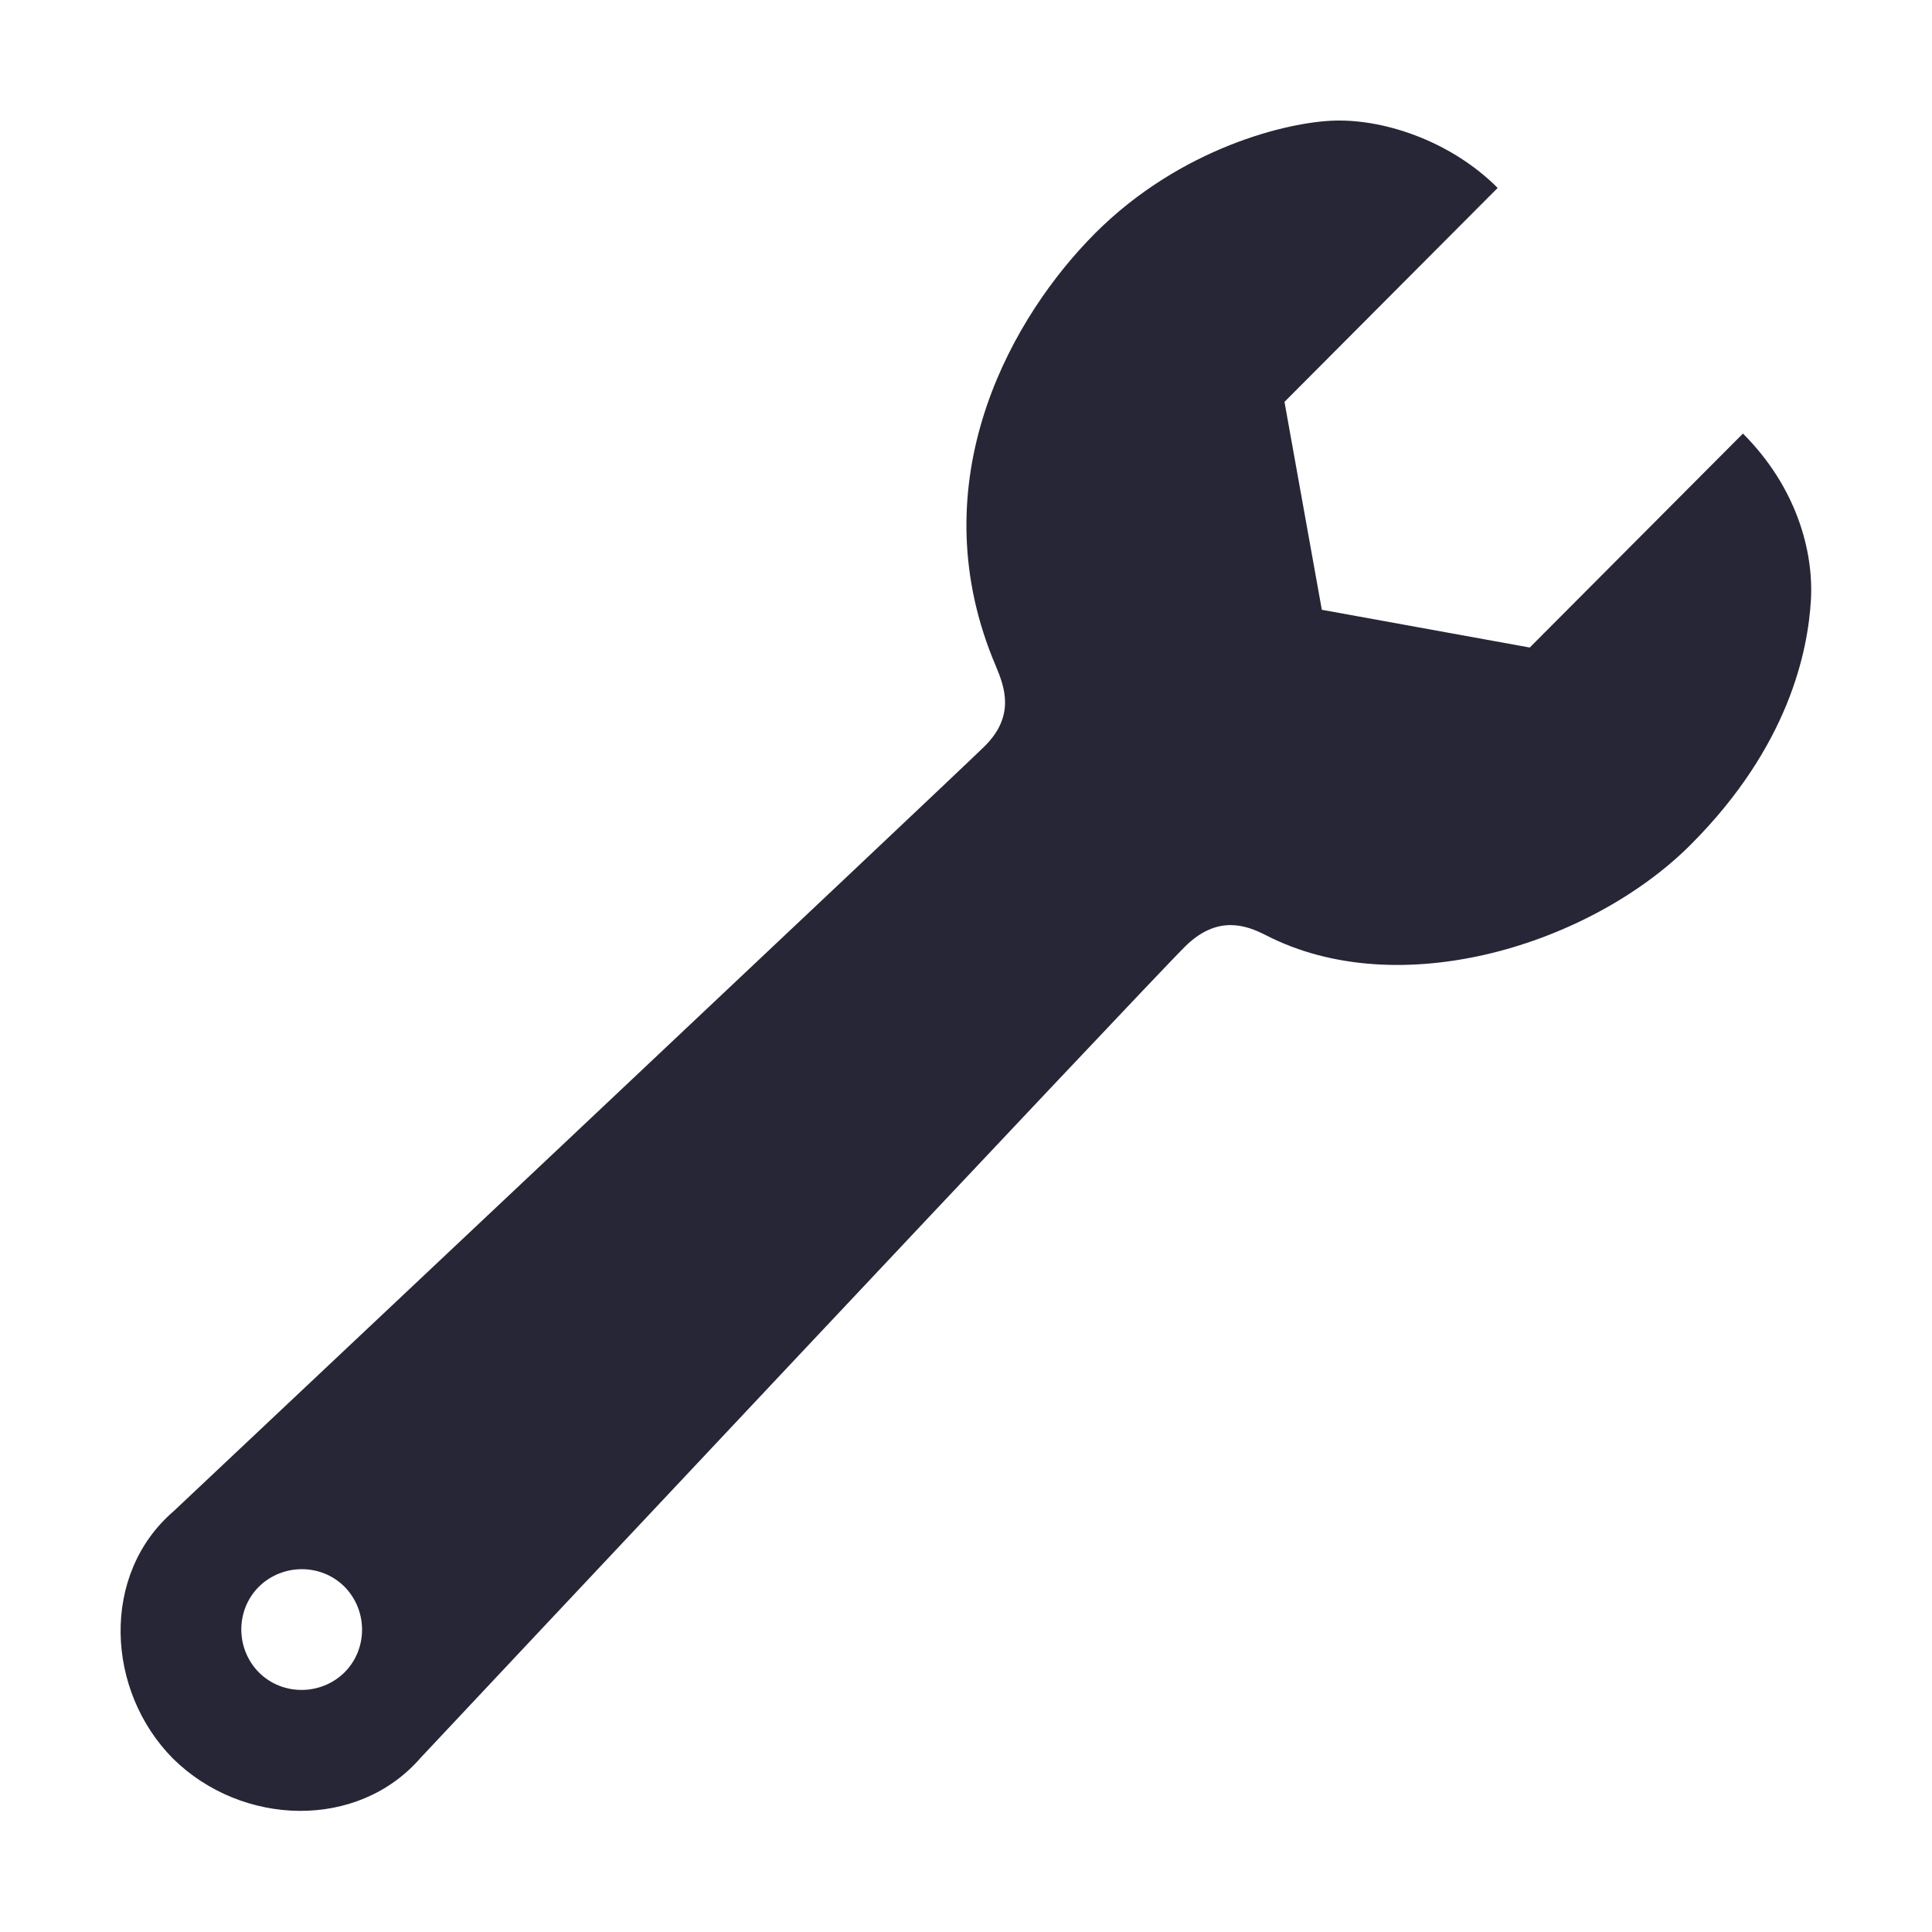 <?xml version="1.0" encoding="utf-8"?>
<!DOCTYPE svg PUBLIC "-//W3C//DTD SVG 1.1//EN" "http://www.w3.org/Graphics/SVG/1.1/DTD/svg11.dtd">
<svg style="width:308px;height:308px;" version="1.1" id="图形" xmlns="http://www.w3.org/2000/svg" xmlns:xlink="http://www.w3.org/1999/xlink" x="0px" y="0px" width="1024px" height="1024px" viewBox="0 0 1024 1024" enable-background="new 0 0 1024 1024" xml:space="preserve">
  <path class="svgpath" data-index="path_0" fill="#272636" d="M923.8 229.8l-113 113.4-110.2-20-19.8-110.2 113-113.4c-25.4-25.4-61.6-37-88.4-35.6-27 1.4-84.6 16.6-129.2 64-43.2 45.6-88.6 130.6-48.4 225 4.8 11.4 10.2 26.4-5.8 42.4-16.2 16-430 405.6-430 405.6-38.8 33.4-36 95.2-0.2 131.2 36.4 35.8 97.8 38 131.2-0.6 0 0 386.4-411.6 405.4-430.2 17-16.6 32.2-11 42.4-5.8 71.2 36.8 172.6 4.8 225.2-47.8 52.6-52.6 62.2-103.4 63.8-129.4C961.4 292.6 952.4 258.4 923.8 229.8zM182.6 886.4c-12.6 12.4-33 12.4-45.4 0-12.4-12.6-12.4-33 0-45.4 12.6-12.4 33-12.4 45.4 0C195 853.6 195 874 182.6 886.4z" />

</svg>
